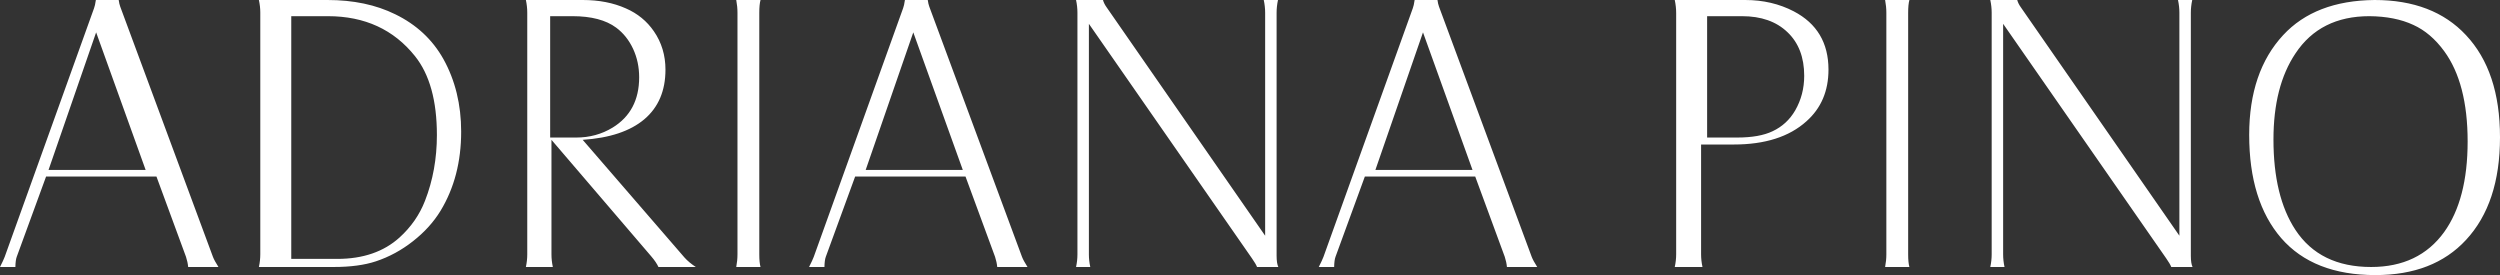 <?xml version="1.0" encoding="UTF-8"?>
<svg width="309px" height="34px" viewBox="0 0 309 34" version="1.1" xmlns="http://www.w3.org/2000/svg" xmlns:xlink="http://www.w3.org/1999/xlink">
    <rect x="0" y="0" width="309" height="34" fill="#333333" stroke="none"/>
    <!-- Generator: Sketch 53.2 (72643) - https://sketchapp.com -->
    <title>LOGO</title>
    <desc>Created with Sketch.</desc>
    <g id="Symbols" stroke="none" stroke-width="1" fill="none" fill-rule="evenodd">
        <g id="nav" transform="translate(-27, -31)" fill="#FFFFFF">
            <g id="LOGO">
                <path d="M32.696,52.819 L29.067,62.746 C28.967,63.018 28.91,63.439 28.901,64 L27,64 C27.274,63.456 27.473,63.035 27.581,62.746 L38.624,32.014 C38.707,31.808 38.781,31.47 38.848,31 L41.671,31 C41.712,31.322 41.779,31.594 41.862,31.825 L53.319,62.746 C53.435,63.052 53.66,63.464 54,64 L50.256,64 C50.222,63.596 50.131,63.184 49.99,62.746 L46.337,52.819 L32.696,52.819 Z M33,52 L45,52 L38.882,35 L33,52 Z M59,31 L67.472,31 C70.672,31 73.463,31.586 75.855,32.765 C78.466,34.035 80.45,35.882 81.805,38.298 C83.265,40.928 84,43.921 84,47.269 C84,50.997 83.151,54.253 81.445,57.065 C80.596,58.451 79.47,59.696 78.05,60.809 C76.638,61.922 75.103,62.755 73.463,63.299 C72.051,63.769 70.305,64 68.231,64 L59,64 C59.114,63.472 59.172,62.944 59.172,62.433 L59.172,32.542 C59.172,32.048 59.114,31.528 59,31 Z M63,63 L68.681,63 C71.873,63 74.433,62.116 76.38,60.357 C77.808,59.06 78.862,57.545 79.532,55.812 C80.513,53.295 81,50.592 81,47.689 C81,43.446 80.098,40.197 78.295,37.941 C75.662,34.65 72.08,33 67.532,33 L63,33 L63,63 Z M95.161,48.283 L95.161,62.45 C95.161,62.953 95.217,63.464 95.33,64 L92,64 C92.113,63.464 92.169,62.953 92.169,62.45 L92.169,32.559 C92.169,32.056 92.113,31.536 92,31 L99.021,31 C101.032,31 102.81,31.347 104.362,32.039 C105.802,32.666 106.96,33.614 107.821,34.868 C108.777,36.253 109.252,37.836 109.252,39.609 C109.252,42.215 108.384,44.26 106.646,45.736 C104.901,47.211 102.367,48.06 99.021,48.283 L111.609,62.837 C111.97,63.241 112.437,63.629 113,64 L108.384,64 C108.207,63.613 107.909,63.167 107.483,62.672 L95.161,48.283 Z M95,48 L98.224,48 C99.873,48 101.369,47.592 102.711,46.776 C104.907,45.432 106,43.357 106,40.551 C106,39.284 105.751,38.119 105.252,37.039 C104.746,35.959 104.054,35.083 103.162,34.42 C101.891,33.476 100.09,33 97.758,33 L95,33 L95,48 Z M118,31 L121,31 C120.899,31.379 120.848,31.899 120.848,32.567 L120.848,62.45 C120.848,63.117 120.899,63.629 121,64 L118,64 C118.101,63.472 118.152,62.953 118.152,62.45 L118.152,32.567 C118.152,32.064 118.101,31.536 118,31 Z M132.696,52.819 L129.067,62.746 C128.967,63.018 128.91,63.439 128.901,64 L127,64 C127.274,63.456 127.473,63.035 127.581,62.746 L138.624,32.014 C138.707,31.808 138.781,31.47 138.848,31 L141.671,31 C141.712,31.322 141.779,31.594 141.862,31.825 L153.319,62.746 C153.435,63.052 153.66,63.464 154,64 L150.256,64 C150.222,63.596 150.131,63.184 149.99,62.746 L146.337,52.819 L132.696,52.819 Z M134,52 L146,52 L139.882,35 L134,52 Z M161.587,33.944 L161.587,62.45 C161.587,62.953 161.644,63.472 161.758,64 L160,64 C160.114,63.472 160.171,62.953 160.171,62.45 L160.171,32.567 C160.171,32.064 160.114,31.536 160,31 L163.329,31 C163.411,31.305 163.566,31.611 163.786,31.915 L183.372,60.133 L183.372,32.567 C183.372,32.064 183.315,31.536 183.201,31 L184.959,31 C184.845,31.536 184.788,32.064 184.788,32.567 L184.788,62.623 C184.788,63.25 184.862,63.711 185,64 L182.37,64 C182.273,63.744 182.061,63.39 181.744,62.936 L161.587,33.944 Z M195.696,52.819 L192.067,62.746 C191.967,63.018 191.91,63.439 191.901,64 L190,64 C190.274,63.456 190.473,63.035 190.581,62.746 L201.624,32.014 C201.707,31.808 201.781,31.47 201.848,31 L204.671,31 C204.712,31.322 204.779,31.594 204.862,31.825 L216.319,62.746 C216.435,63.052 216.66,63.464 217,64 L213.256,64 C213.222,63.596 213.131,63.184 212.99,62.746 L209.337,52.819 L195.696,52.819 Z M197,52 L209,52 L202.882,35 L197,52 Z M237.254,48.861 L237.254,62.433 C237.254,62.944 237.312,63.472 237.427,64 L234,64 C234.116,63.472 234.174,62.944 234.174,62.433 L234.174,32.608 C234.174,32.089 234.116,31.553 234,31 L242.71,31 C244.92,31 246.923,31.47 248.712,32.402 C251.568,33.895 253,36.294 253,39.601 C253,42.256 252.09,44.383 250.268,45.999 C248.149,47.904 245.16,48.861 241.302,48.861 L237.254,48.861 Z M238,48 L241.708,48 C243.541,48 245.004,47.743 246.095,47.219 C247.281,46.663 248.214,45.807 248.893,44.636 C249.628,43.349 250,41.929 250,40.367 C250,38.091 249.312,36.289 247.929,34.977 C246.553,33.656 244.68,33 242.308,33 L238,33 L238,48 Z M260,31 L263,31 C262.899,31.379 262.848,31.899 262.848,32.567 L262.848,62.45 C262.848,63.117 262.899,63.629 263,64 L260,64 C260.101,63.472 260.153,62.953 260.153,62.45 L260.153,32.567 C260.153,32.064 260.101,31.536 260,31 Z M274.587,33.944 L274.587,62.45 C274.587,62.953 274.644,63.472 274.758,64 L273,64 C273.114,63.472 273.171,62.953 273.171,62.45 L273.171,32.567 C273.171,32.064 273.114,31.536 273,31 L276.329,31 C276.411,31.305 276.566,31.611 276.786,31.915 L296.372,60.133 L296.372,32.567 C296.372,32.064 296.315,31.536 296.201,31 L297.959,31 C297.845,31.536 297.788,32.064 297.788,32.567 L297.788,62.623 C297.788,63.25 297.862,63.711 298,64 L295.37,64 C295.273,63.744 295.061,63.39 294.744,62.936 L274.587,33.944 Z M320.492,31 C325.332,31 329.097,32.45 331.795,35.342 C334.598,38.324 336,42.524 336,47.967 C336,53.418 334.598,57.643 331.795,60.658 C329.122,63.55 325.389,65 320.598,65 C315.488,65 311.609,63.475 308.961,60.435 C306.32,57.378 305,53.128 305,47.669 C305,42.466 306.402,38.357 309.197,35.342 C311.829,32.5 315.586,31.05 320.492,31 Z M319.855,33 C315.798,33 312.75,34.538 310.718,37.607 C308.903,40.315 308,43.86 308,48.241 C308,52.931 308.903,56.66 310.718,59.419 C312.734,62.47 315.847,64 320.072,64 C324.008,64 327.016,62.562 329.096,59.686 C331.032,56.994 332,53.257 332,48.483 C332,43.685 331.032,39.956 329.096,37.314 C327.992,35.809 326.726,34.731 325.29,34.079 C323.782,33.376 321.968,33.017 319.855,33 L319.855,33 Z"></path>
            </g>
        </g>
    </g>
</svg>